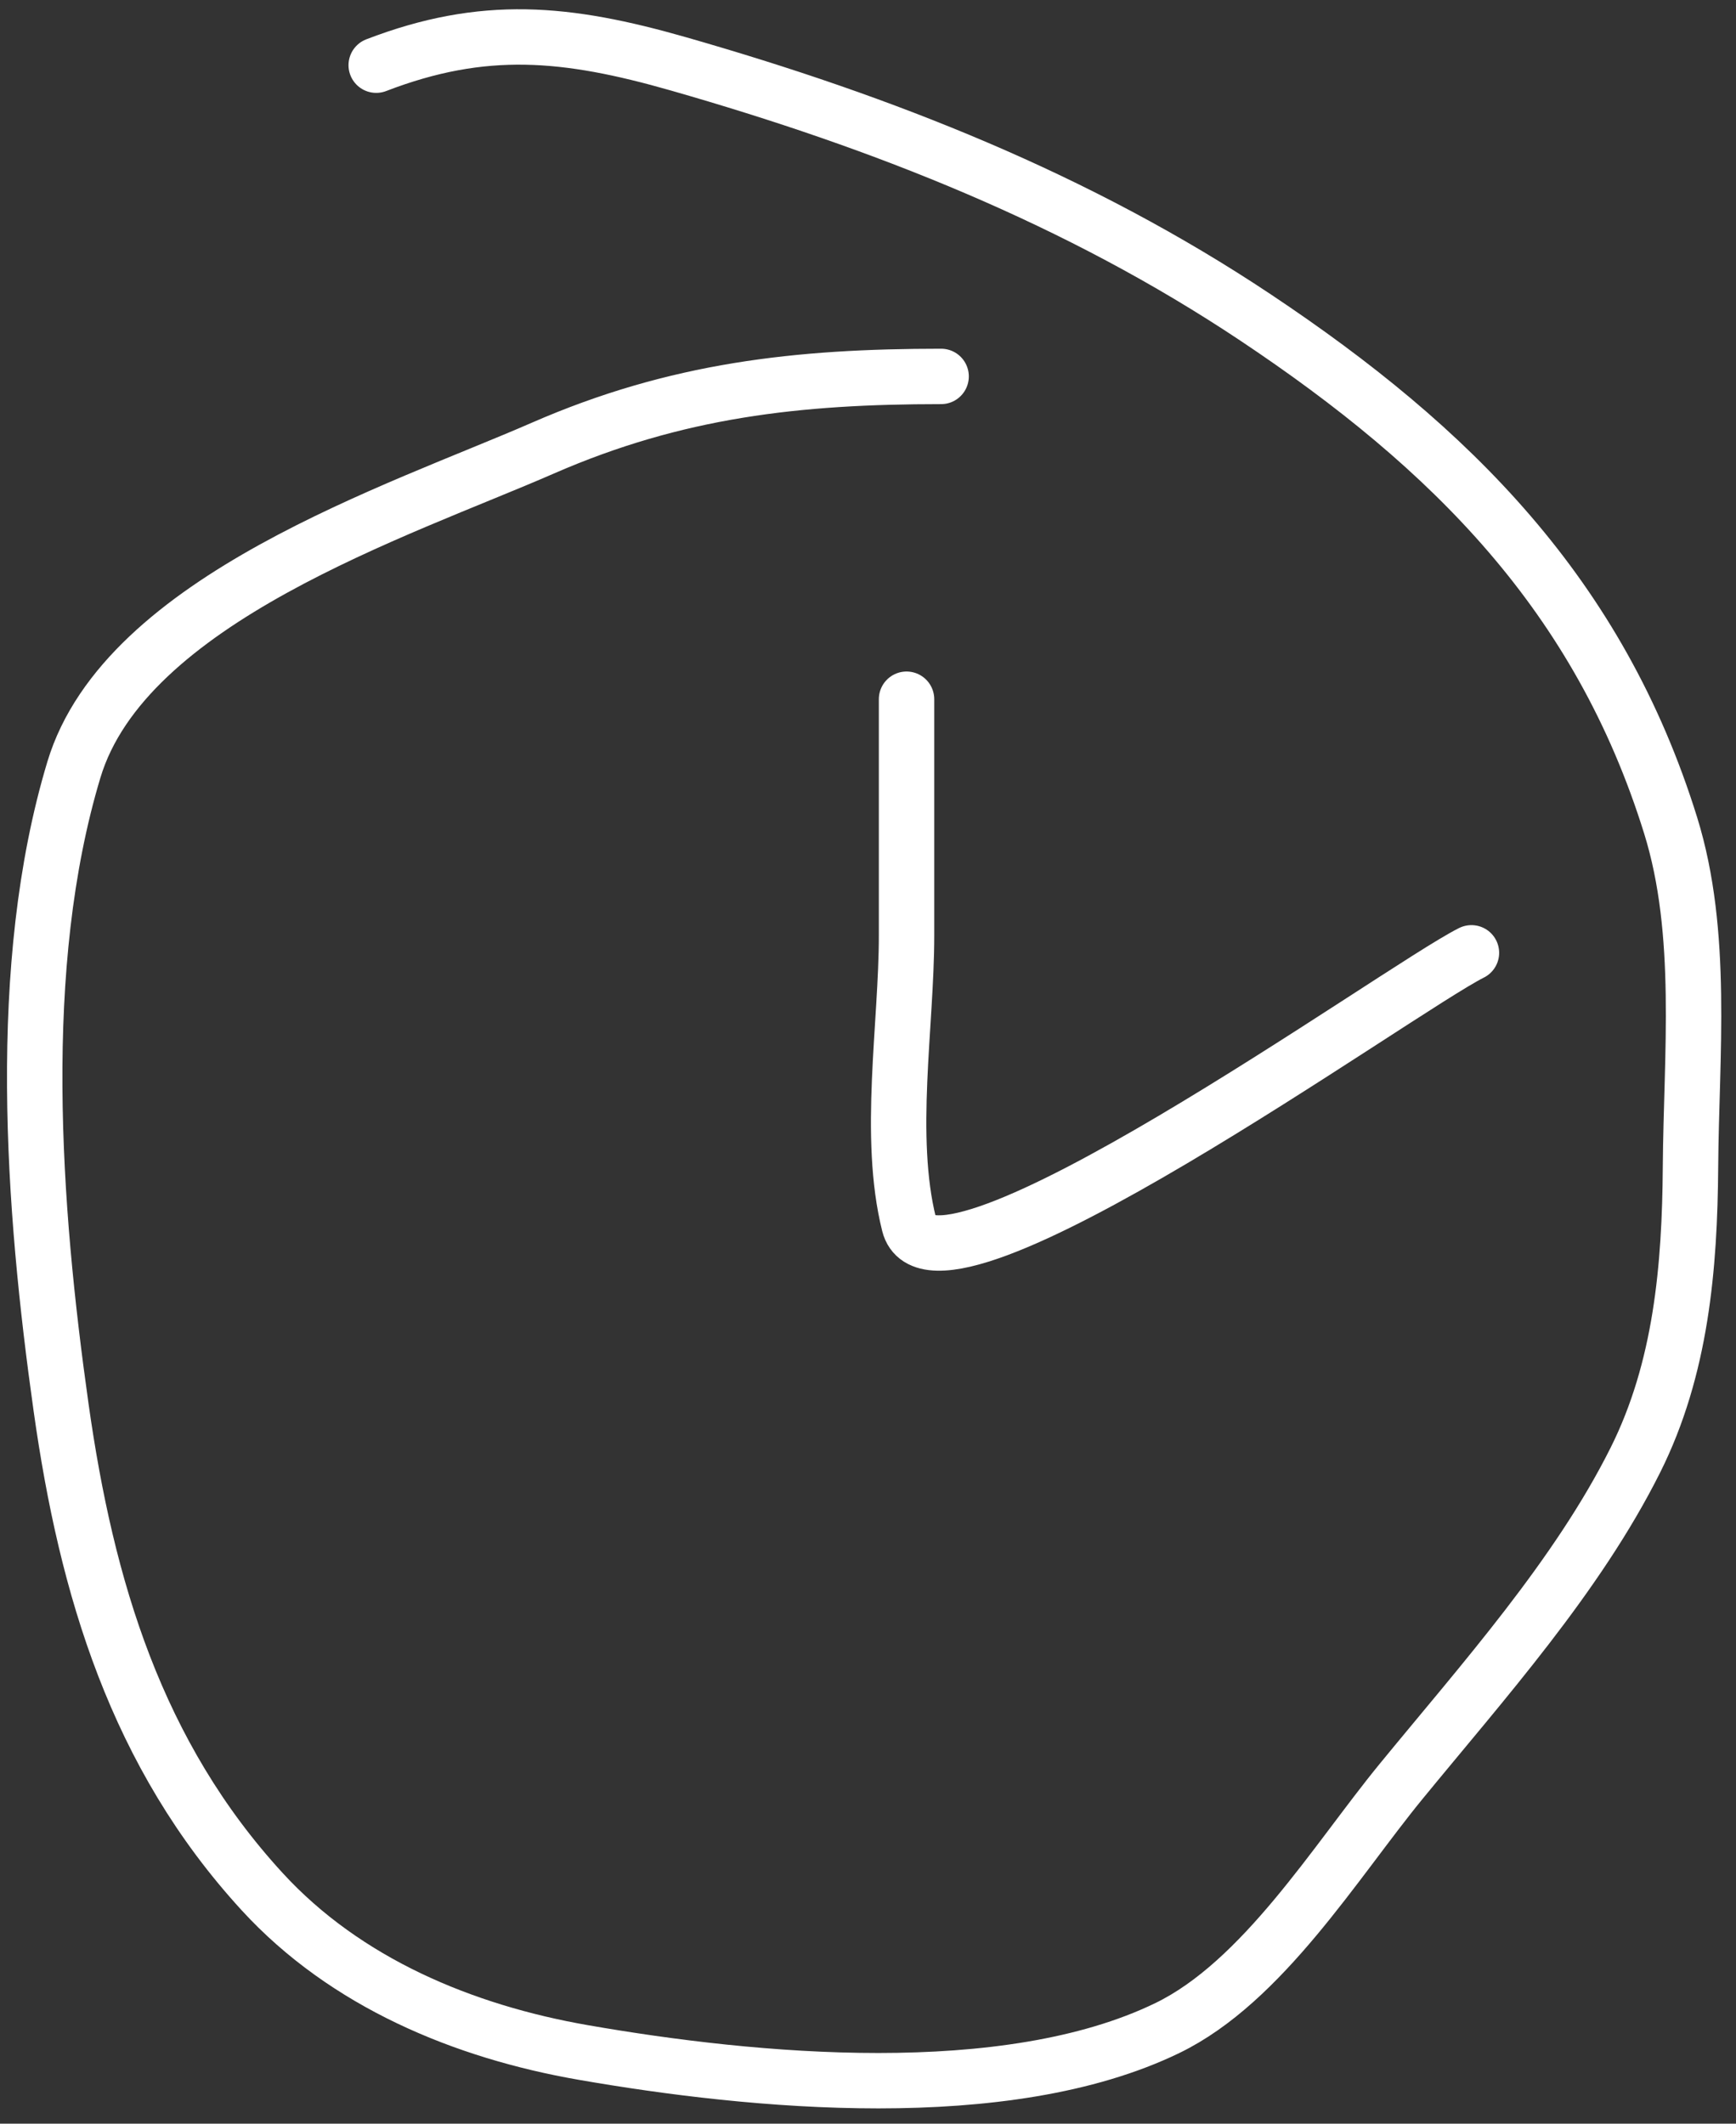 <svg width="94" height="115" viewBox="0 0 94 115" fill="none" xmlns="http://www.w3.org/2000/svg">
<rect x="0" y="0" width="94" height="115" fill="#333333" stroke="none"/>
<path d="M50.959 20.384C43.203 20.384 36.617 21.112 29.388 24.269C21.568 27.683 6.781 32.455 4.002 41.678C0.798 52.308 1.78 65.378 3.308 76.22C4.687 86.003 7.391 95.019 14.198 102.439C18.722 107.371 25.1 110.016 31.573 111.144C40.789 112.75 54.468 114.056 63.202 109.826C68.369 107.323 72.318 100.8 75.86 96.474C80.291 91.062 85.406 85.359 88.553 79.064C91.028 74.115 91.498 68.627 91.536 63.18C91.578 57.148 92.274 50.529 90.46 44.696C86.592 32.248 78.596 24.266 67.987 17.194C58.371 10.783 47.828 6.635 36.74 3.46C30.664 1.721 26.182 1.295 20.371 3.53" stroke="white" stroke-width="3" stroke-linecap="round"/>
<path d="M49.087 37.864C49.087 42.129 49.087 46.395 49.087 50.661C49.087 55.515 48.038 61.553 49.225 66.302C50.584 71.737 75.749 53.56 79.675 51.597" stroke="white" stroke-width="3" stroke-linecap="round"/>
</svg>

